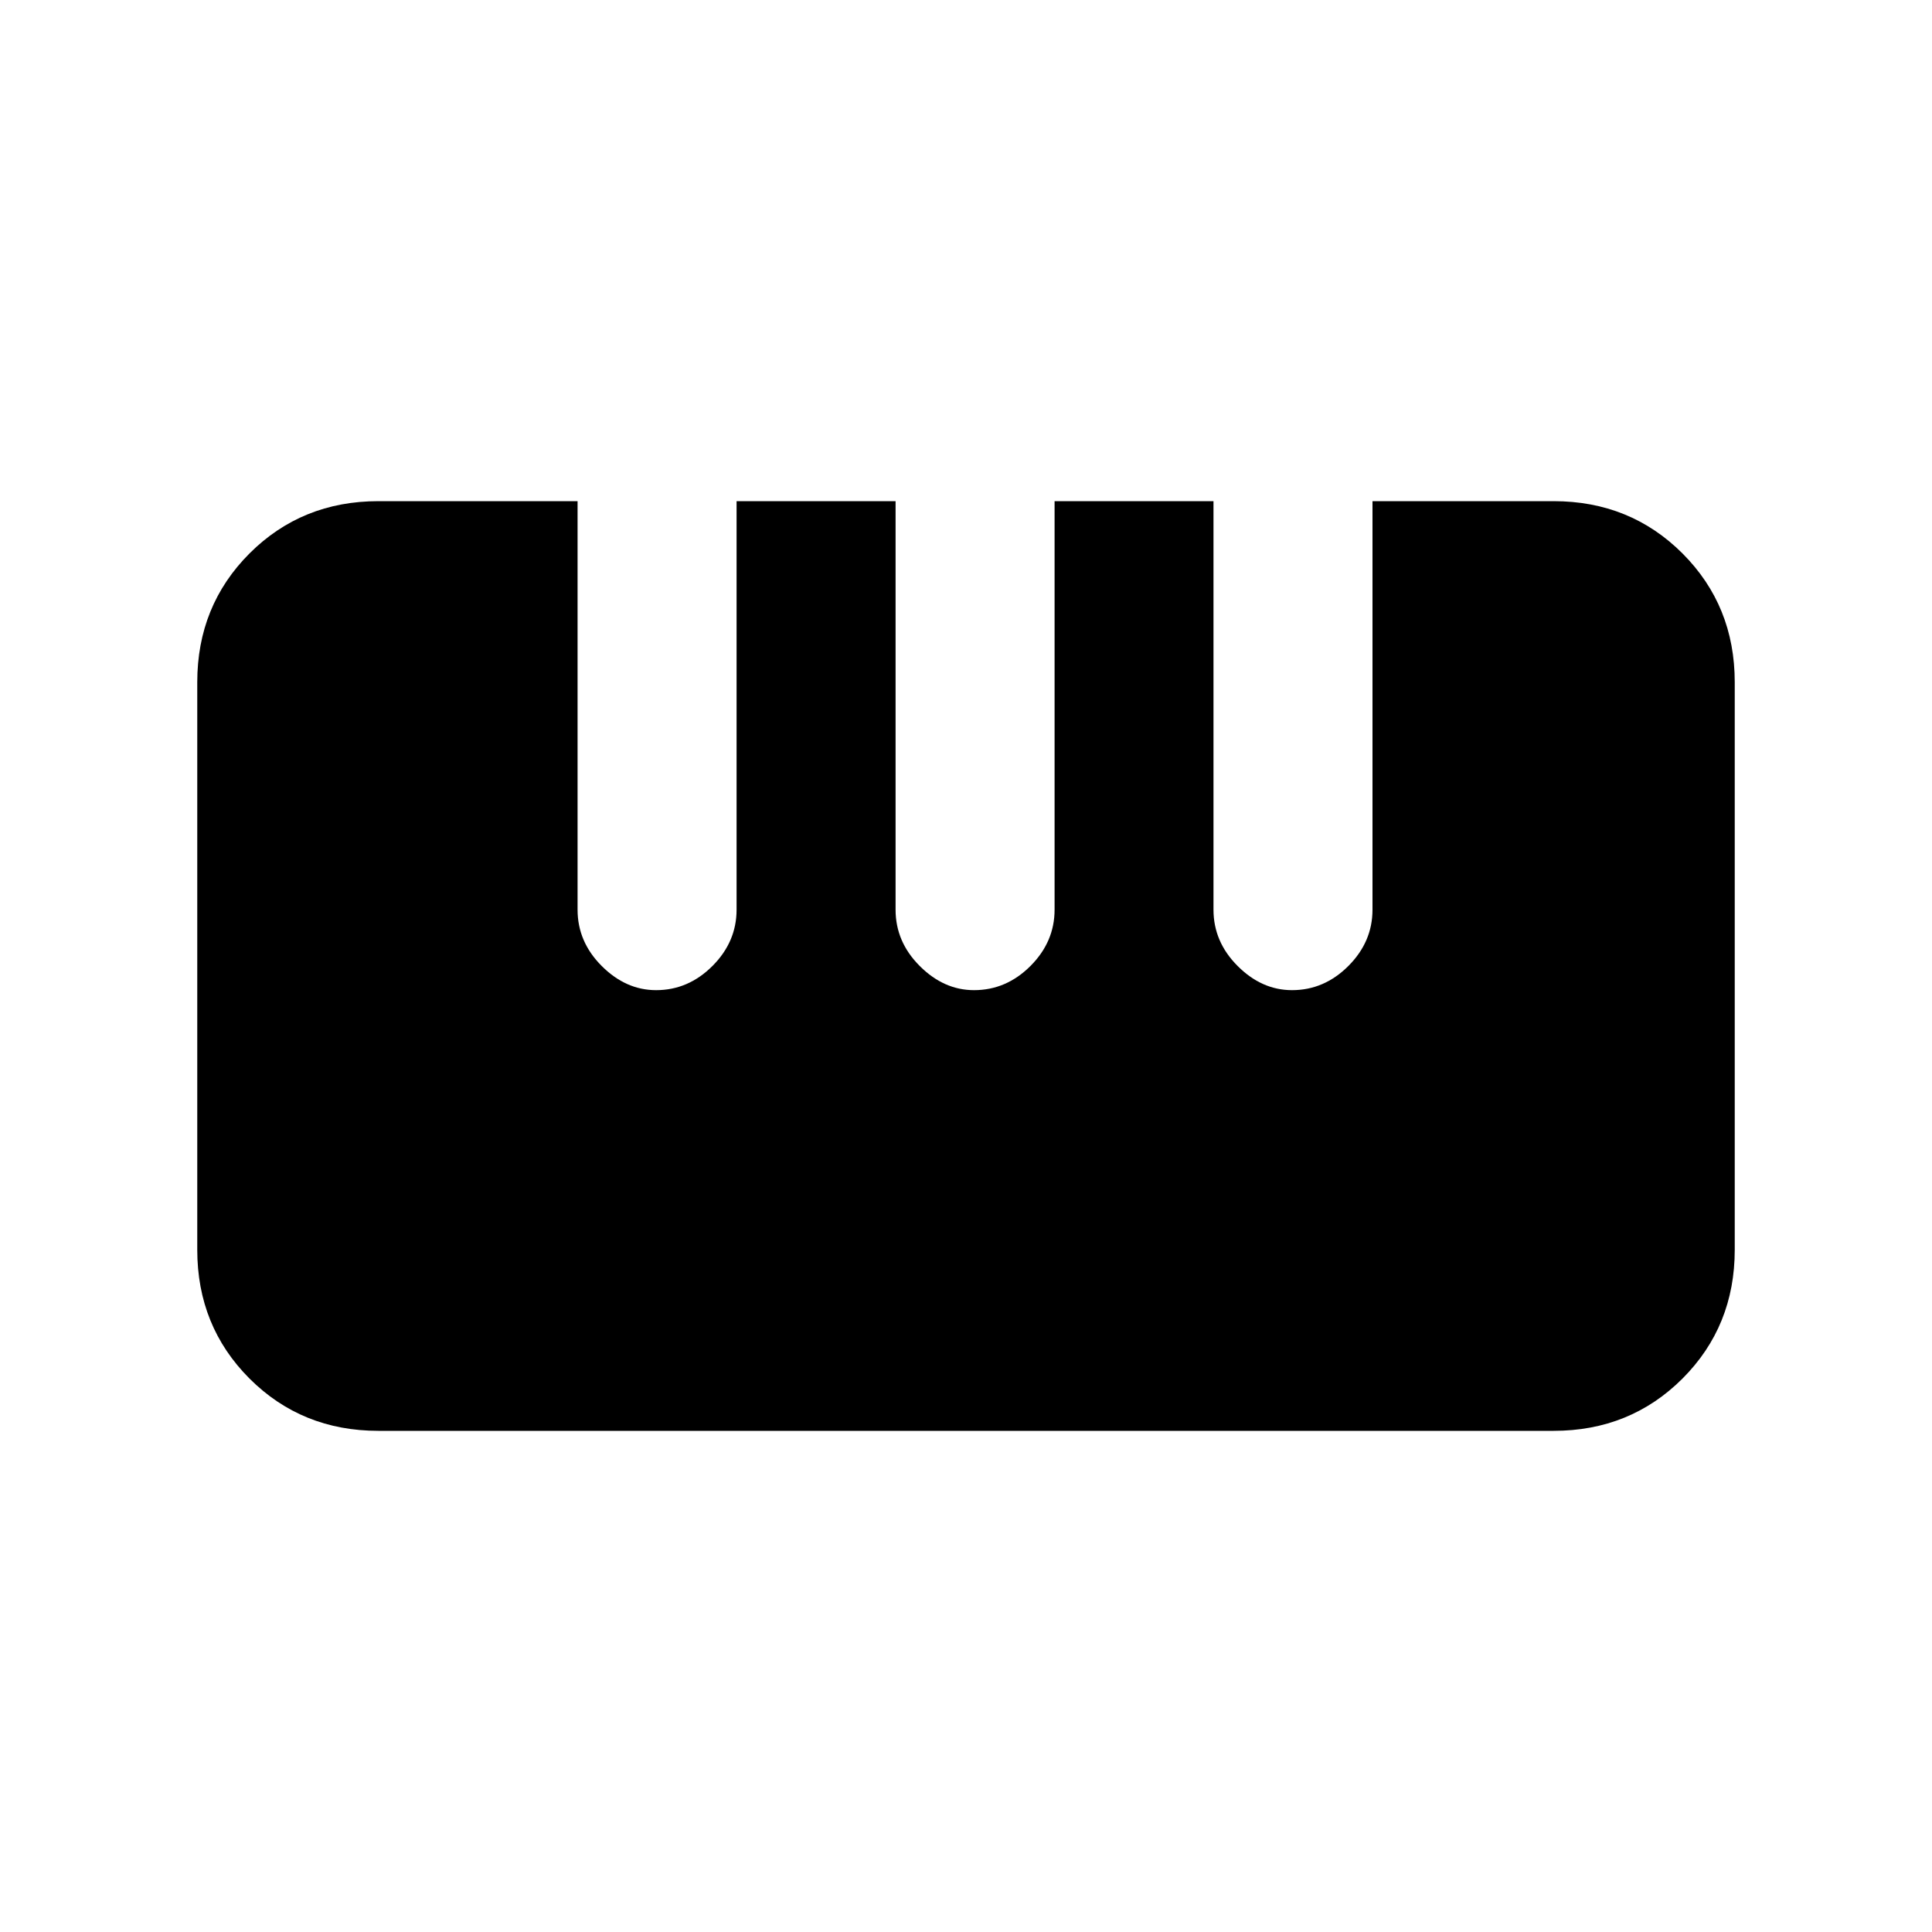 <svg xmlns="http://www.w3.org/2000/svg" height="20" width="20"><path d="M3.917 14.812Q3.125 14.812 2.583 14.271Q2.042 13.729 2.042 12.938V7.062Q2.042 6.271 2.583 5.729Q3.125 5.188 3.917 5.188H5.979V9.417Q5.979 9.75 6.229 10Q6.479 10.25 6.792 10.25Q7.125 10.25 7.375 10Q7.625 9.75 7.625 9.417V5.188H9.271V9.417Q9.271 9.75 9.521 10Q9.771 10.25 10.083 10.25Q10.417 10.25 10.667 10Q10.917 9.75 10.917 9.417V5.188H12.562V9.417Q12.562 9.75 12.812 10Q13.062 10.25 13.375 10.25Q13.708 10.25 13.958 10Q14.208 9.75 14.208 9.417V5.188H16.083Q16.875 5.188 17.417 5.729Q17.958 6.271 17.958 7.062V12.938Q17.958 13.729 17.417 14.271Q16.875 14.812 16.083 14.812Z"/></svg>